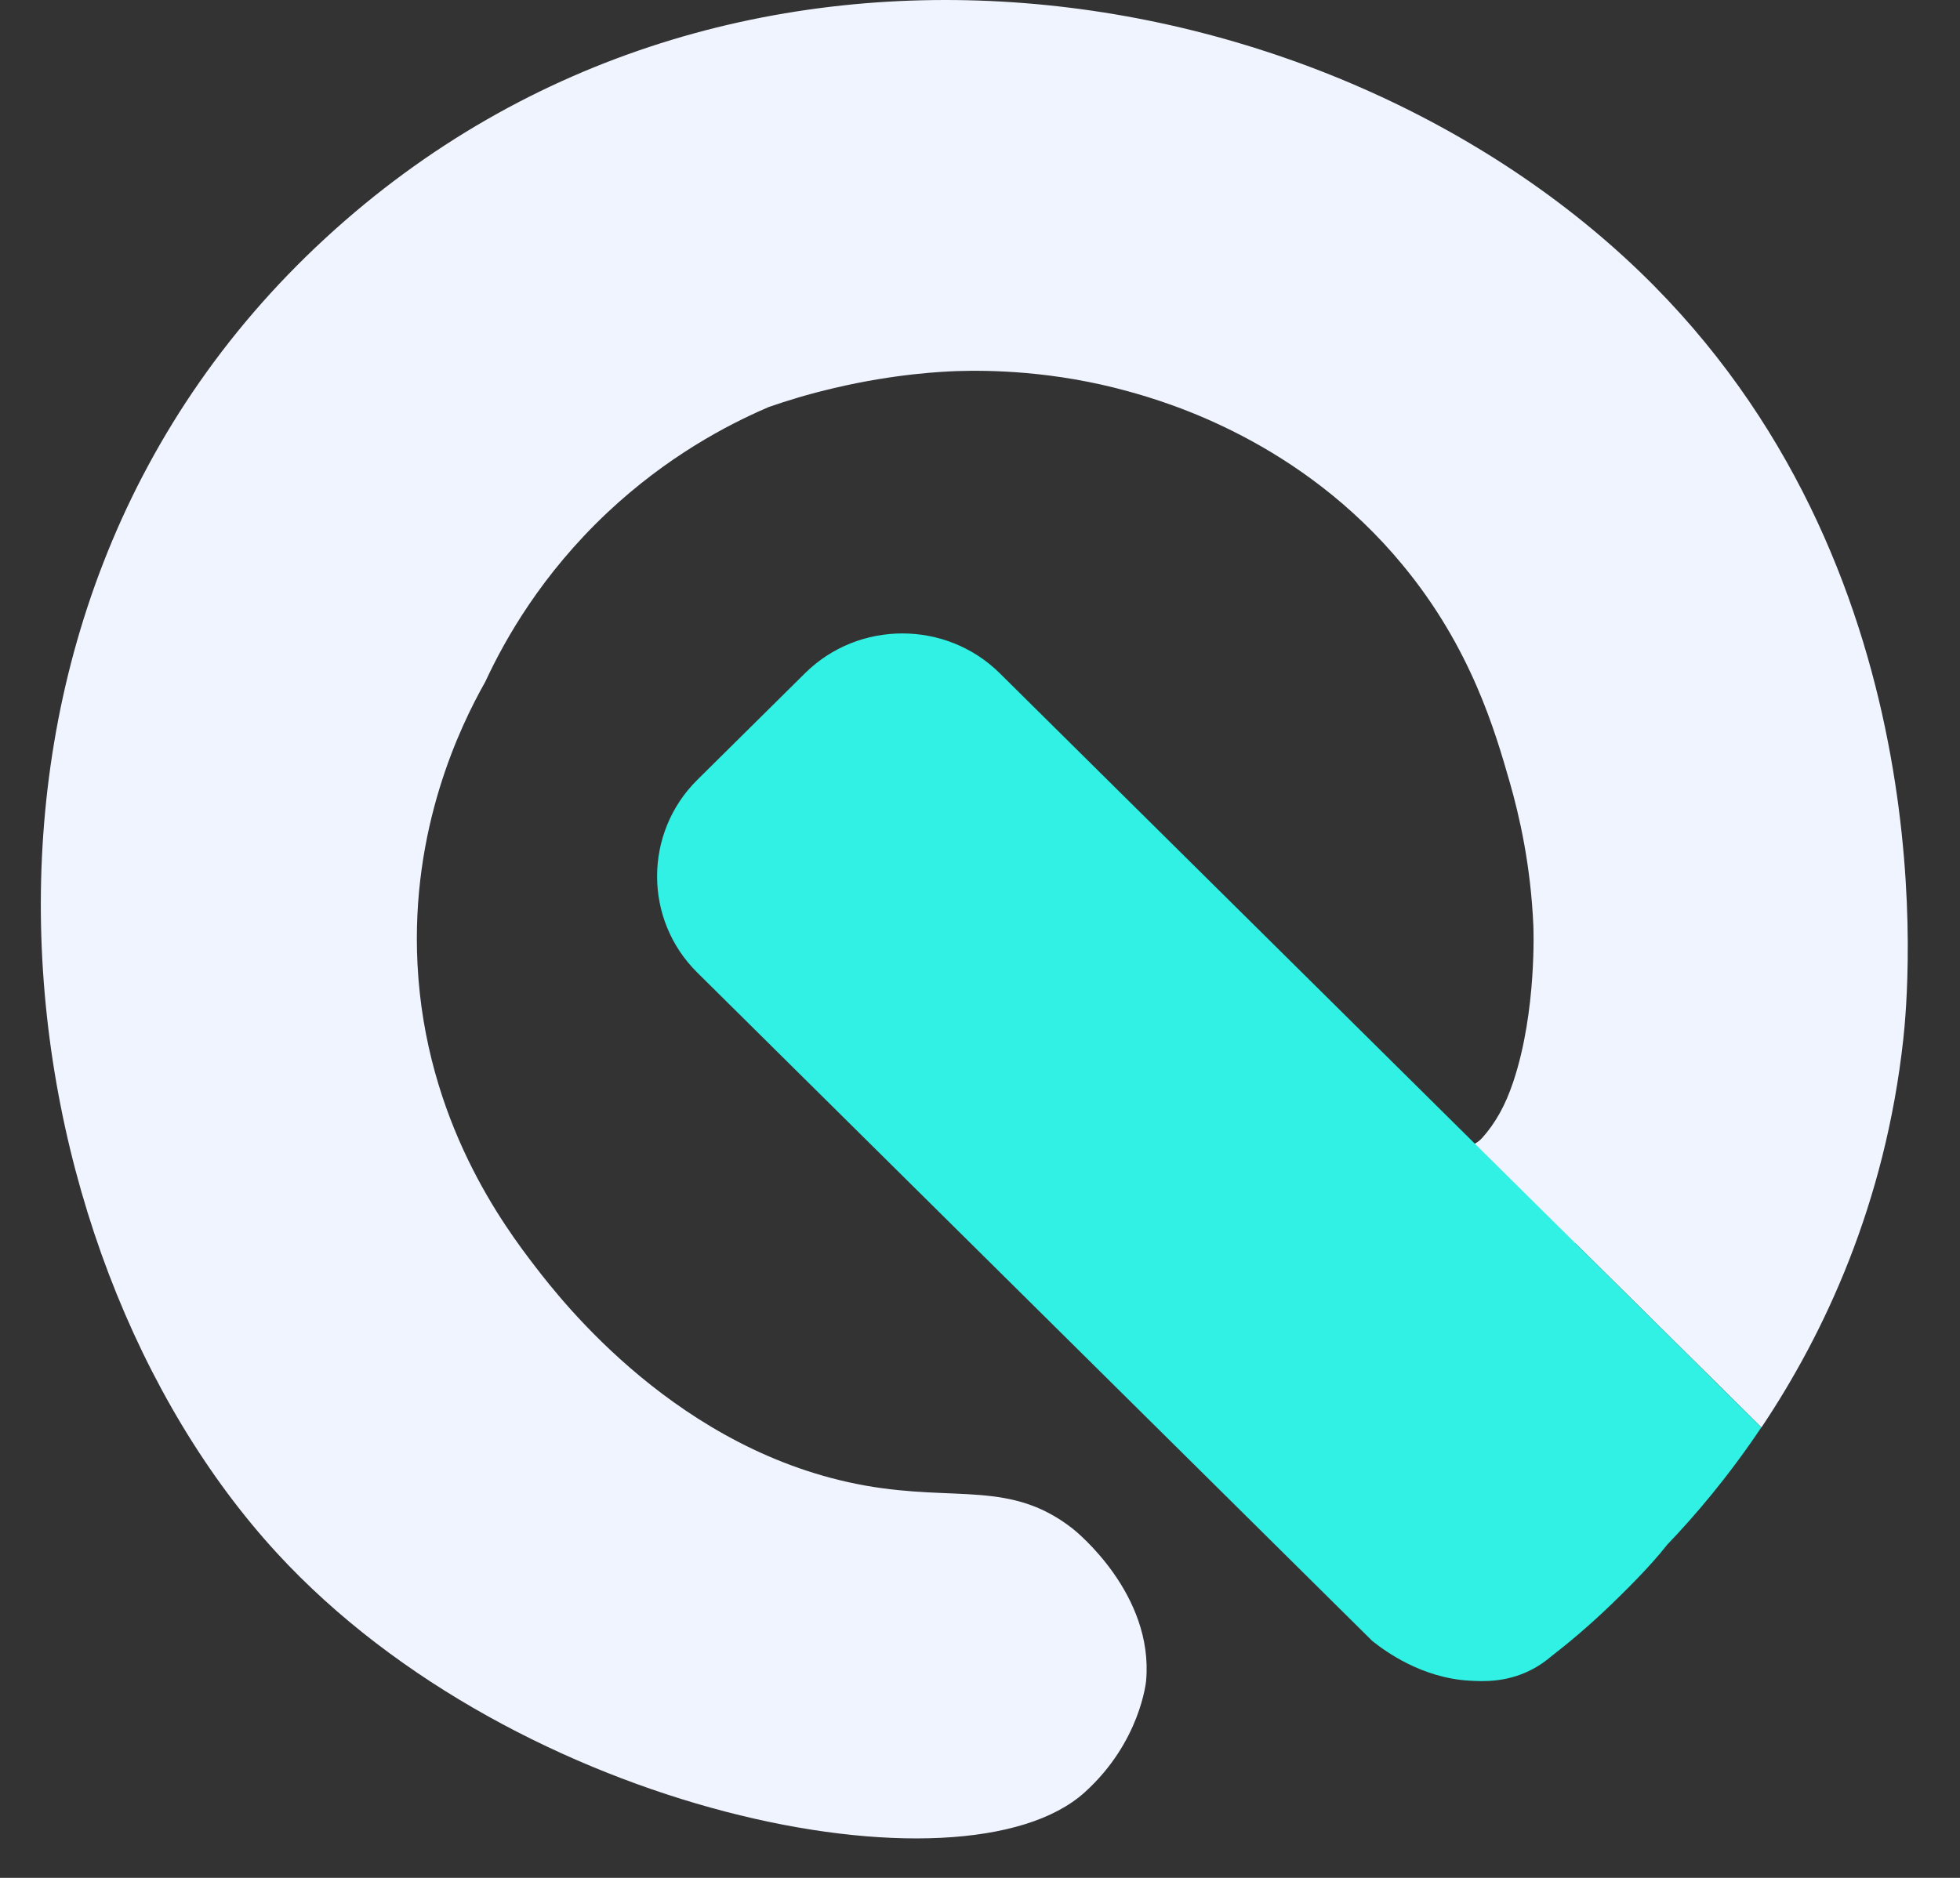 <svg width="24" height="23" viewBox="0 0 24 23" fill="none" xmlns="http://www.w3.org/2000/svg">
<rect x="0" y="0" width="24" height="23" fill="#333333" stroke="none"/>
<path d="M20.254 3.501C16.422 -0.374 8.957 -1.662 3.987 2.915C-1.107 7.605 -0.013 15.324 3.394 19.025C6.335 22.219 11.796 23.291 13.28 21.954C13.967 21.335 14.034 20.586 14.034 20.586C14.129 19.524 13.177 18.756 13.135 18.723C12.377 18.13 11.714 18.393 10.6 18.196C8.31 17.789 6.873 15.926 6.56 15.521C6.176 15.022 5.209 13.733 5.112 11.806C5.029 10.147 5.634 8.898 5.938 8.358C5.941 8.352 5.945 8.345 5.948 8.338C6.186 7.827 6.634 7.033 7.439 6.276C8.165 5.594 8.9 5.206 9.4 4.991C9.409 4.987 9.416 4.983 9.426 4.981C9.629 4.91 9.896 4.827 10.214 4.753C10.966 4.575 11.558 4.551 11.718 4.545C12.098 4.533 12.898 4.538 13.822 4.795C14.305 4.929 15.926 5.405 17.177 6.922C18.016 7.937 18.308 8.959 18.488 9.585C18.604 9.991 18.744 10.595 18.776 11.34C18.776 11.34 18.821 12.38 18.53 13.249C18.433 13.54 18.312 13.753 18.153 13.933L18.15 13.936C18.018 14.085 17.785 14.085 17.648 13.942C15.856 12.064 14.065 10.185 12.273 8.307C12.216 8.248 12.068 8.104 11.834 8.018C11.669 7.957 11.42 7.909 10.955 8.018C10.131 8.209 9.583 8.664 9.49 8.743C9.305 8.9 8.878 9.272 8.612 9.904C8.49 10.192 8.317 10.621 8.466 11.064C8.548 11.312 8.701 11.466 8.75 11.521C10.071 12.964 11.392 14.408 12.713 15.851L16.478 19.585C16.489 19.596 16.5 19.605 16.512 19.614C16.709 19.765 16.907 19.915 17.105 20.065C17.126 20.082 17.149 20.095 17.174 20.106C17.27 20.149 17.537 20.256 17.833 20.288C17.931 20.299 18.029 20.298 18.127 20.291C18.056 19.959 17.998 19.624 17.946 19.29C17.827 18.541 17.73 17.754 17.886 17.001C18.054 16.188 18.576 15.609 19.293 15.229L21.569 17.483C22.336 16.338 23.085 14.748 23.306 12.725C23.371 12.127 23.837 7.126 20.255 3.502L20.254 3.501Z" fill="#F0F4FF"/>
<path d="M21.567 17.482L20.506 16.431L12.241 8.245C11.585 7.596 10.513 7.596 9.858 8.245L8.538 9.552C7.882 10.202 7.882 11.264 8.538 11.912L16.803 20.098C16.966 20.228 17.41 20.552 17.995 20.585C18.158 20.594 18.431 20.607 18.726 20.464C18.849 20.404 18.939 20.335 19 20.283C19.183 20.141 19.442 19.929 19.732 19.649C19.873 19.512 20.201 19.194 20.414 18.92C20.754 18.566 21.162 18.087 21.567 17.483V17.482Z" fill="#30F1E4"/>
</svg>
